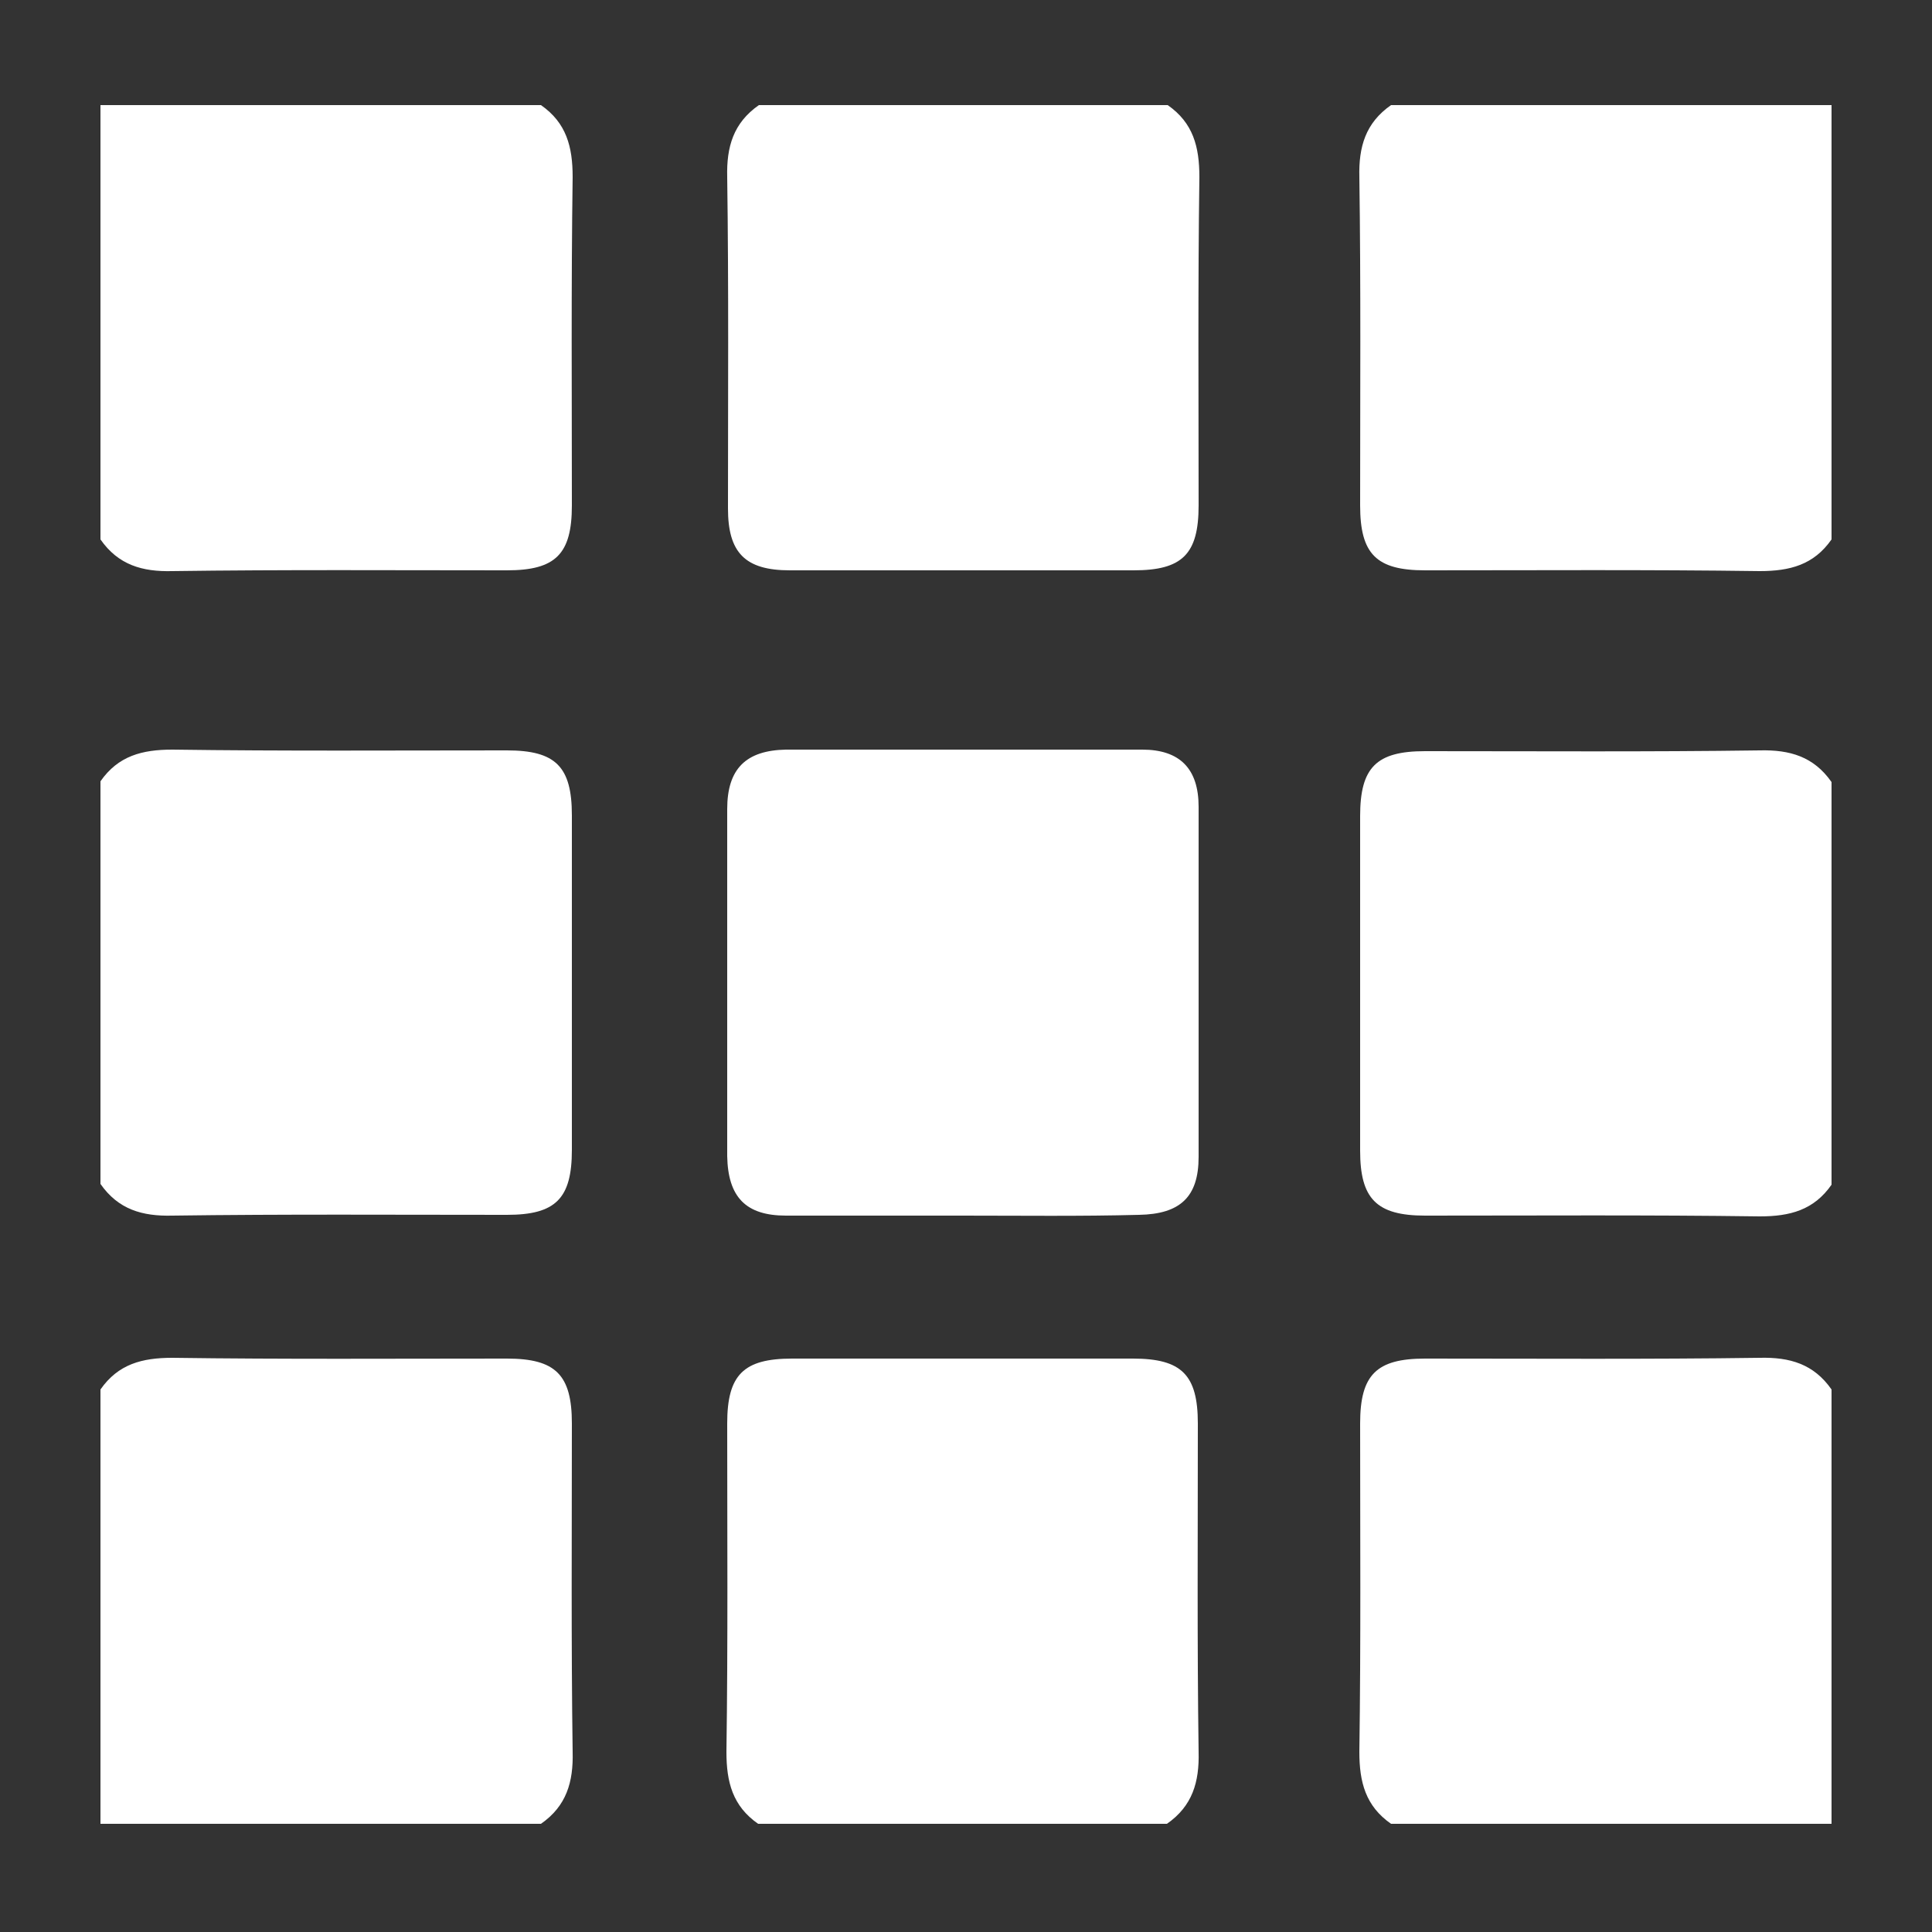 <?xml version="1.0" encoding="utf-8"?>
<!-- Generator: Adobe Illustrator 22.0.1, SVG Export Plug-In . SVG Version: 6.00 Build 0)  -->
<svg version="1.1" id="Layer_1" xmlns="http://www.w3.org/2000/svg" xmlns:xlink="http://www.w3.org/1999/xlink" x="0px" y="0px"
	 viewBox="0 0 250 250" style="enable-background:new 0 0 250 250;" xml:space="preserve">
<rect x="0" y="0" width="250" height="250" fill="#333333" stroke="none"/>
<style type="text/css">
	.st0{fill:#FFFFFF;}
</style>
<g>
	<path class="st0" d="M70,13.6c3.3,2.3,4.1,5.4,4.1,9.3C73.9,37.1,74,51.2,74,65.4c0,6.3-2.1,8.4-8.4,8.4c-14.4,0-28.9-0.1-43.3,0.1
		c-3.9,0.1-7-0.8-9.3-4.1c0-18.7,0-37.5,0-56.2C32,13.6,51,13.6,70,13.6z"/>
	<path class="st0" d="M237,69.8c-2.3,3.3-5.4,4.1-9.3,4.1c-14.4-0.2-28.9-0.1-43.3-0.1c-6.3,0-8.4-2.1-8.4-8.4
		c0-14.2,0.1-28.3-0.1-42.5c-0.1-3.9,0.8-7,4.1-9.3c19,0,38,0,57,0C237,32.3,237,51.1,237,69.8z"/>
	<path class="st0" d="M13,179.8c2.3-3.3,5.4-4.1,9.3-4.1c14.4,0.2,28.9,0.1,43.3,0.1c6.3,0,8.4,2.1,8.4,8.4
		c0,14.2-0.1,28.3,0.1,42.5c0.1,3.9-0.8,7-4.1,9.3c-18.9,0-37.9,0-57,0C13,217.3,13,198.5,13,179.8z"/>
	<path class="st0" d="M180,236c-3.3-2.3-4.1-5.4-4.1-9.3c0.2-14.2,0.1-28.3,0.1-42.5c0-6.3,2.1-8.4,8.4-8.4
		c14.4,0,28.9,0.1,43.3-0.1c3.9-0.1,7,0.8,9.3,4.1c0,18.7,0,37.5,0,56.2C218,236,199,236,180,236z"/>
	<path class="st0" d="M151.1,13.6c3.3,2.3,4.1,5.4,4.1,9.3c-0.2,14.2-0.1,28.3-0.1,42.5c0,6.3-2.1,8.4-8.4,8.4
		c-14.8,0-29.7,0-44.5,0c-5.8,0-8-2.3-8-8c0-14.3,0.1-28.6-0.1-42.9c-0.1-3.9,0.8-7,4.1-9.3C115.8,13.6,133.4,13.6,151.1,13.6z"/>
	<path class="st0" d="M13,101.1c2.3-3.3,5.4-4.1,9.3-4.1c14.4,0.2,28.9,0.1,43.3,0.1c6.3,0,8.4,2.1,8.4,8.4c0,14.4,0,28.9,0,43.3
		c0,6.3-2.1,8.4-8.4,8.4c-14.4,0-28.9-0.1-43.3,0.1c-3.9,0.1-7-0.8-9.3-4.1C13,135.9,13,118.5,13,101.1z"/>
	<path class="st0" d="M237,153.3c-2.3,3.3-5.4,4.1-9.3,4.1c-14.4-0.2-28.9-0.1-43.3-0.1c-6.3,0-8.4-2.2-8.4-8.4
		c0-14.4,0-28.9,0-43.3c0-6.3,2.1-8.4,8.4-8.4c14.4,0,28.9,0.1,43.3-0.1c3.9-0.1,7,0.8,9.3,4.1C237,118.5,237,135.9,237,153.3z"/>
	<path class="st0" d="M98.1,236c-3.3-2.3-4.1-5.4-4.1-9.3c0.2-14.2,0.1-28.3,0.1-42.5c0-6.3,2.1-8.4,8.4-8.4c14.7,0,29.4,0,44.1,0
		c6.3,0,8.4,2.1,8.4,8.4c0,14.2-0.1,28.3,0.1,42.5c0.1,3.9-0.8,7-4.1,9.3C133.4,236,115.8,236,98.1,236z"/>
	<path class="st0" d="M124.5,157.3c-7.6,0-15.2,0-22.8,0c-5.2,0-7.5-2.4-7.6-7.7c0-15,0-29.9,0-44.9c0-5.2,2.4-7.6,7.6-7.7
		c15.4,0,30.7,0,46.1,0c4.9,0,7.3,2.5,7.3,7.4c0,15.1,0,30.2,0,45.3c0,5.2-2.4,7.4-7.7,7.5C139.7,157.4,132.1,157.3,124.5,157.3z"/>
</g>
</svg>
